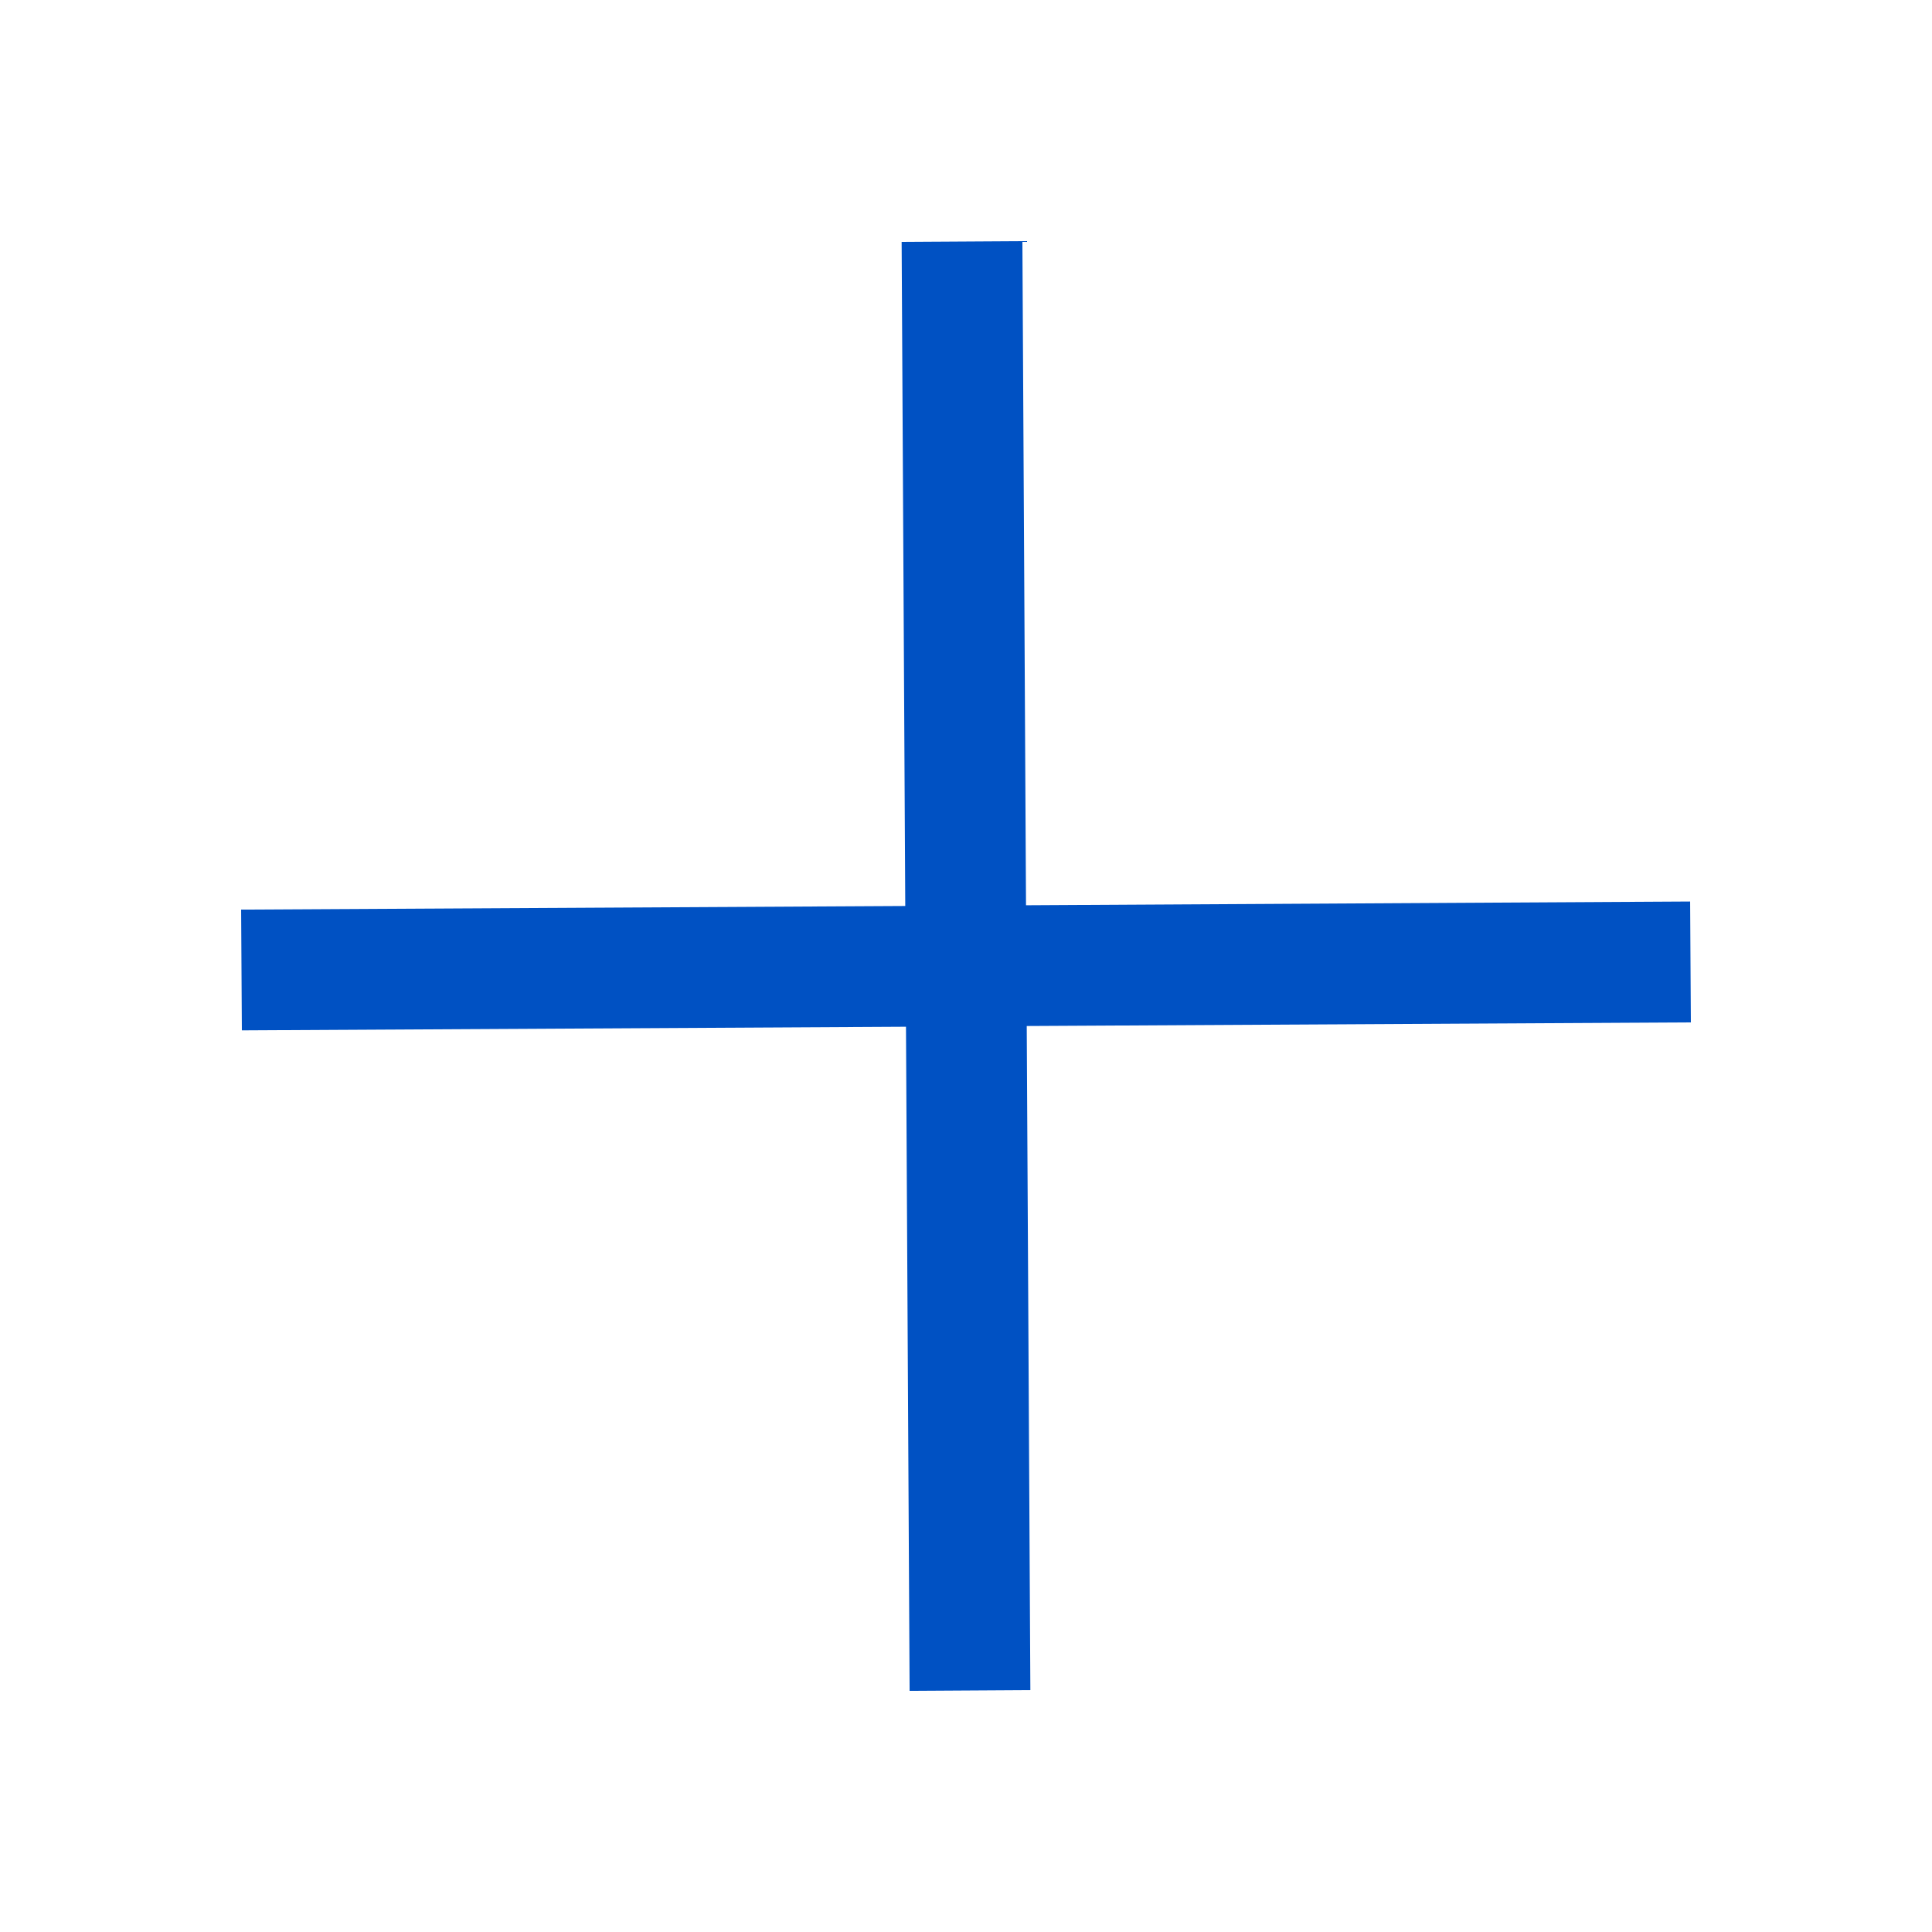 <svg fill="#0051c3" class="c_a c_b c_c c_d" role="presentation" xmlns="http://www.w3.org/2000/svg" viewBox="0 0 16 16" aria-hidden="true" focusable="false"><path d="M14.003 8.466l-.006-1-5.5.031-.03-5.5-1 .006.03 5.5-5.5.03.006 1 5.5-.03.03 5.5 1-.006-.03-5.5 5.5-.03z"/></svg>
